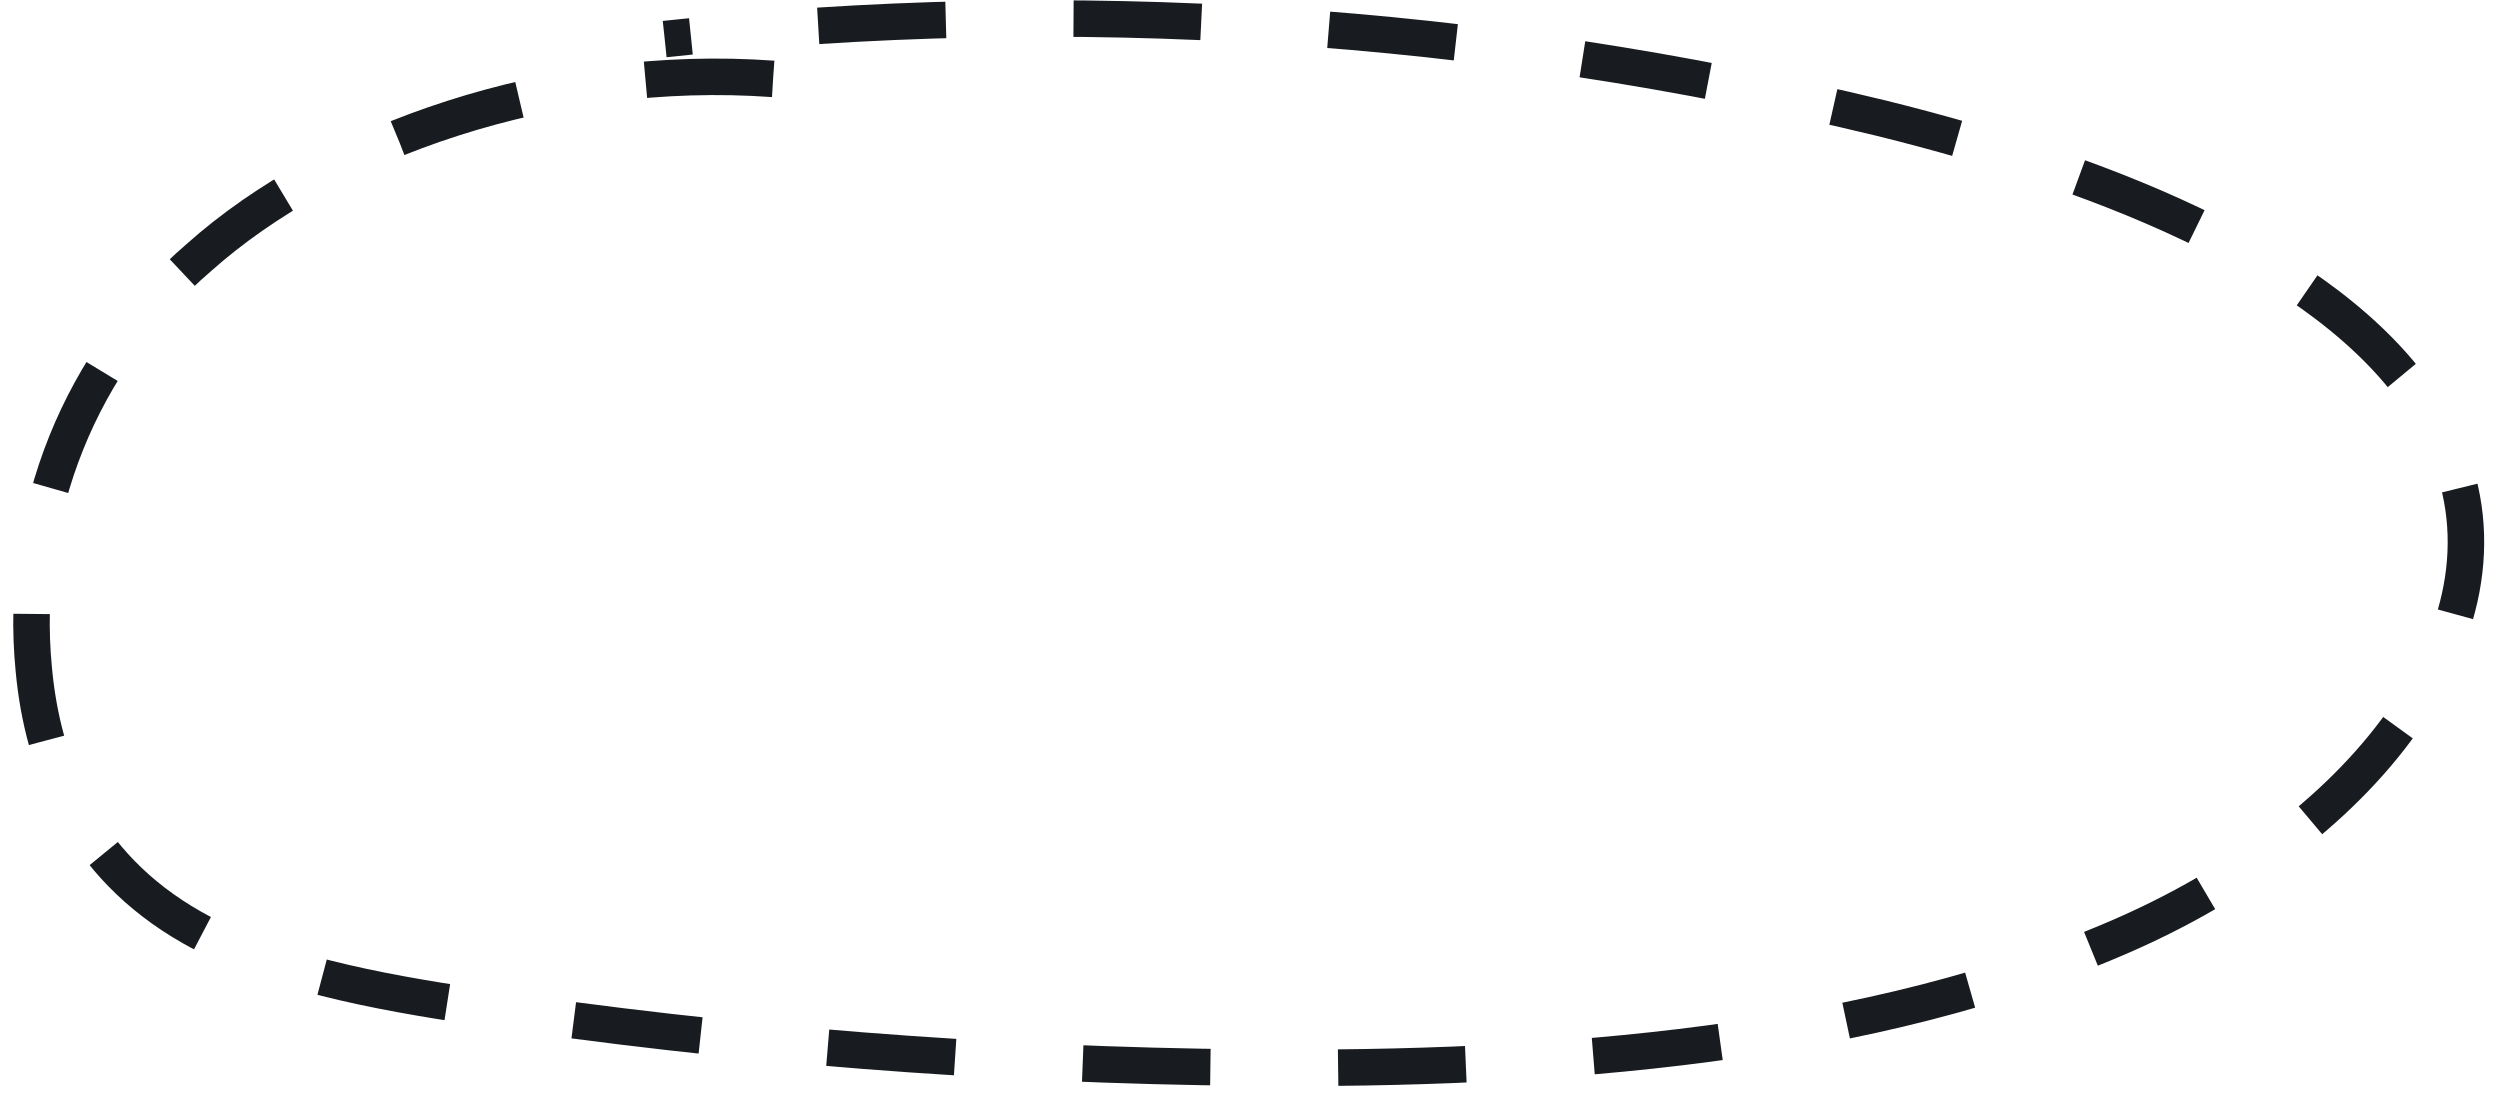 <?xml version="1.0" encoding="UTF-8"?>
<svg width="137px" height="60px" viewBox="0 0 137 60" version="1.1" xmlns="http://www.w3.org/2000/svg" xmlns:xlink="http://www.w3.org/1999/xlink">
    <title>Pfad_1104</title>
    <g id="Page-1" stroke="none" stroke-width="1" fill="none" fill-rule="evenodd" stroke-dasharray="7">
        <g id="Gruppe-1609" transform="translate(-192.967, 1.015)" stroke="#181B1F" stroke-width="2">
            <path d="M235.332,3.308 C223.241,2.437 211.065,6.684 203.881,13.084 C197.368,18.682 193.986,27.099 194.817,35.647 C195.291,40.857 197.441,46.375 203.477,49.803 C207.799,52.259 213.543,53.322 219.13,54.157 C233.156,56.248 247.31,57.361 261.49,57.49 C278.19,57.647 295.673,56.275 309.49,50.163 C323.307,44.051 332.143,32.112 326.24,21.929 C321.459,13.68 308.709,8.596 296.066,5.462 C274.259,0.182 251.701,-1.285 229.393,1.126" id="Pfad_1104"></path>
        </g>
    </g>
</svg>